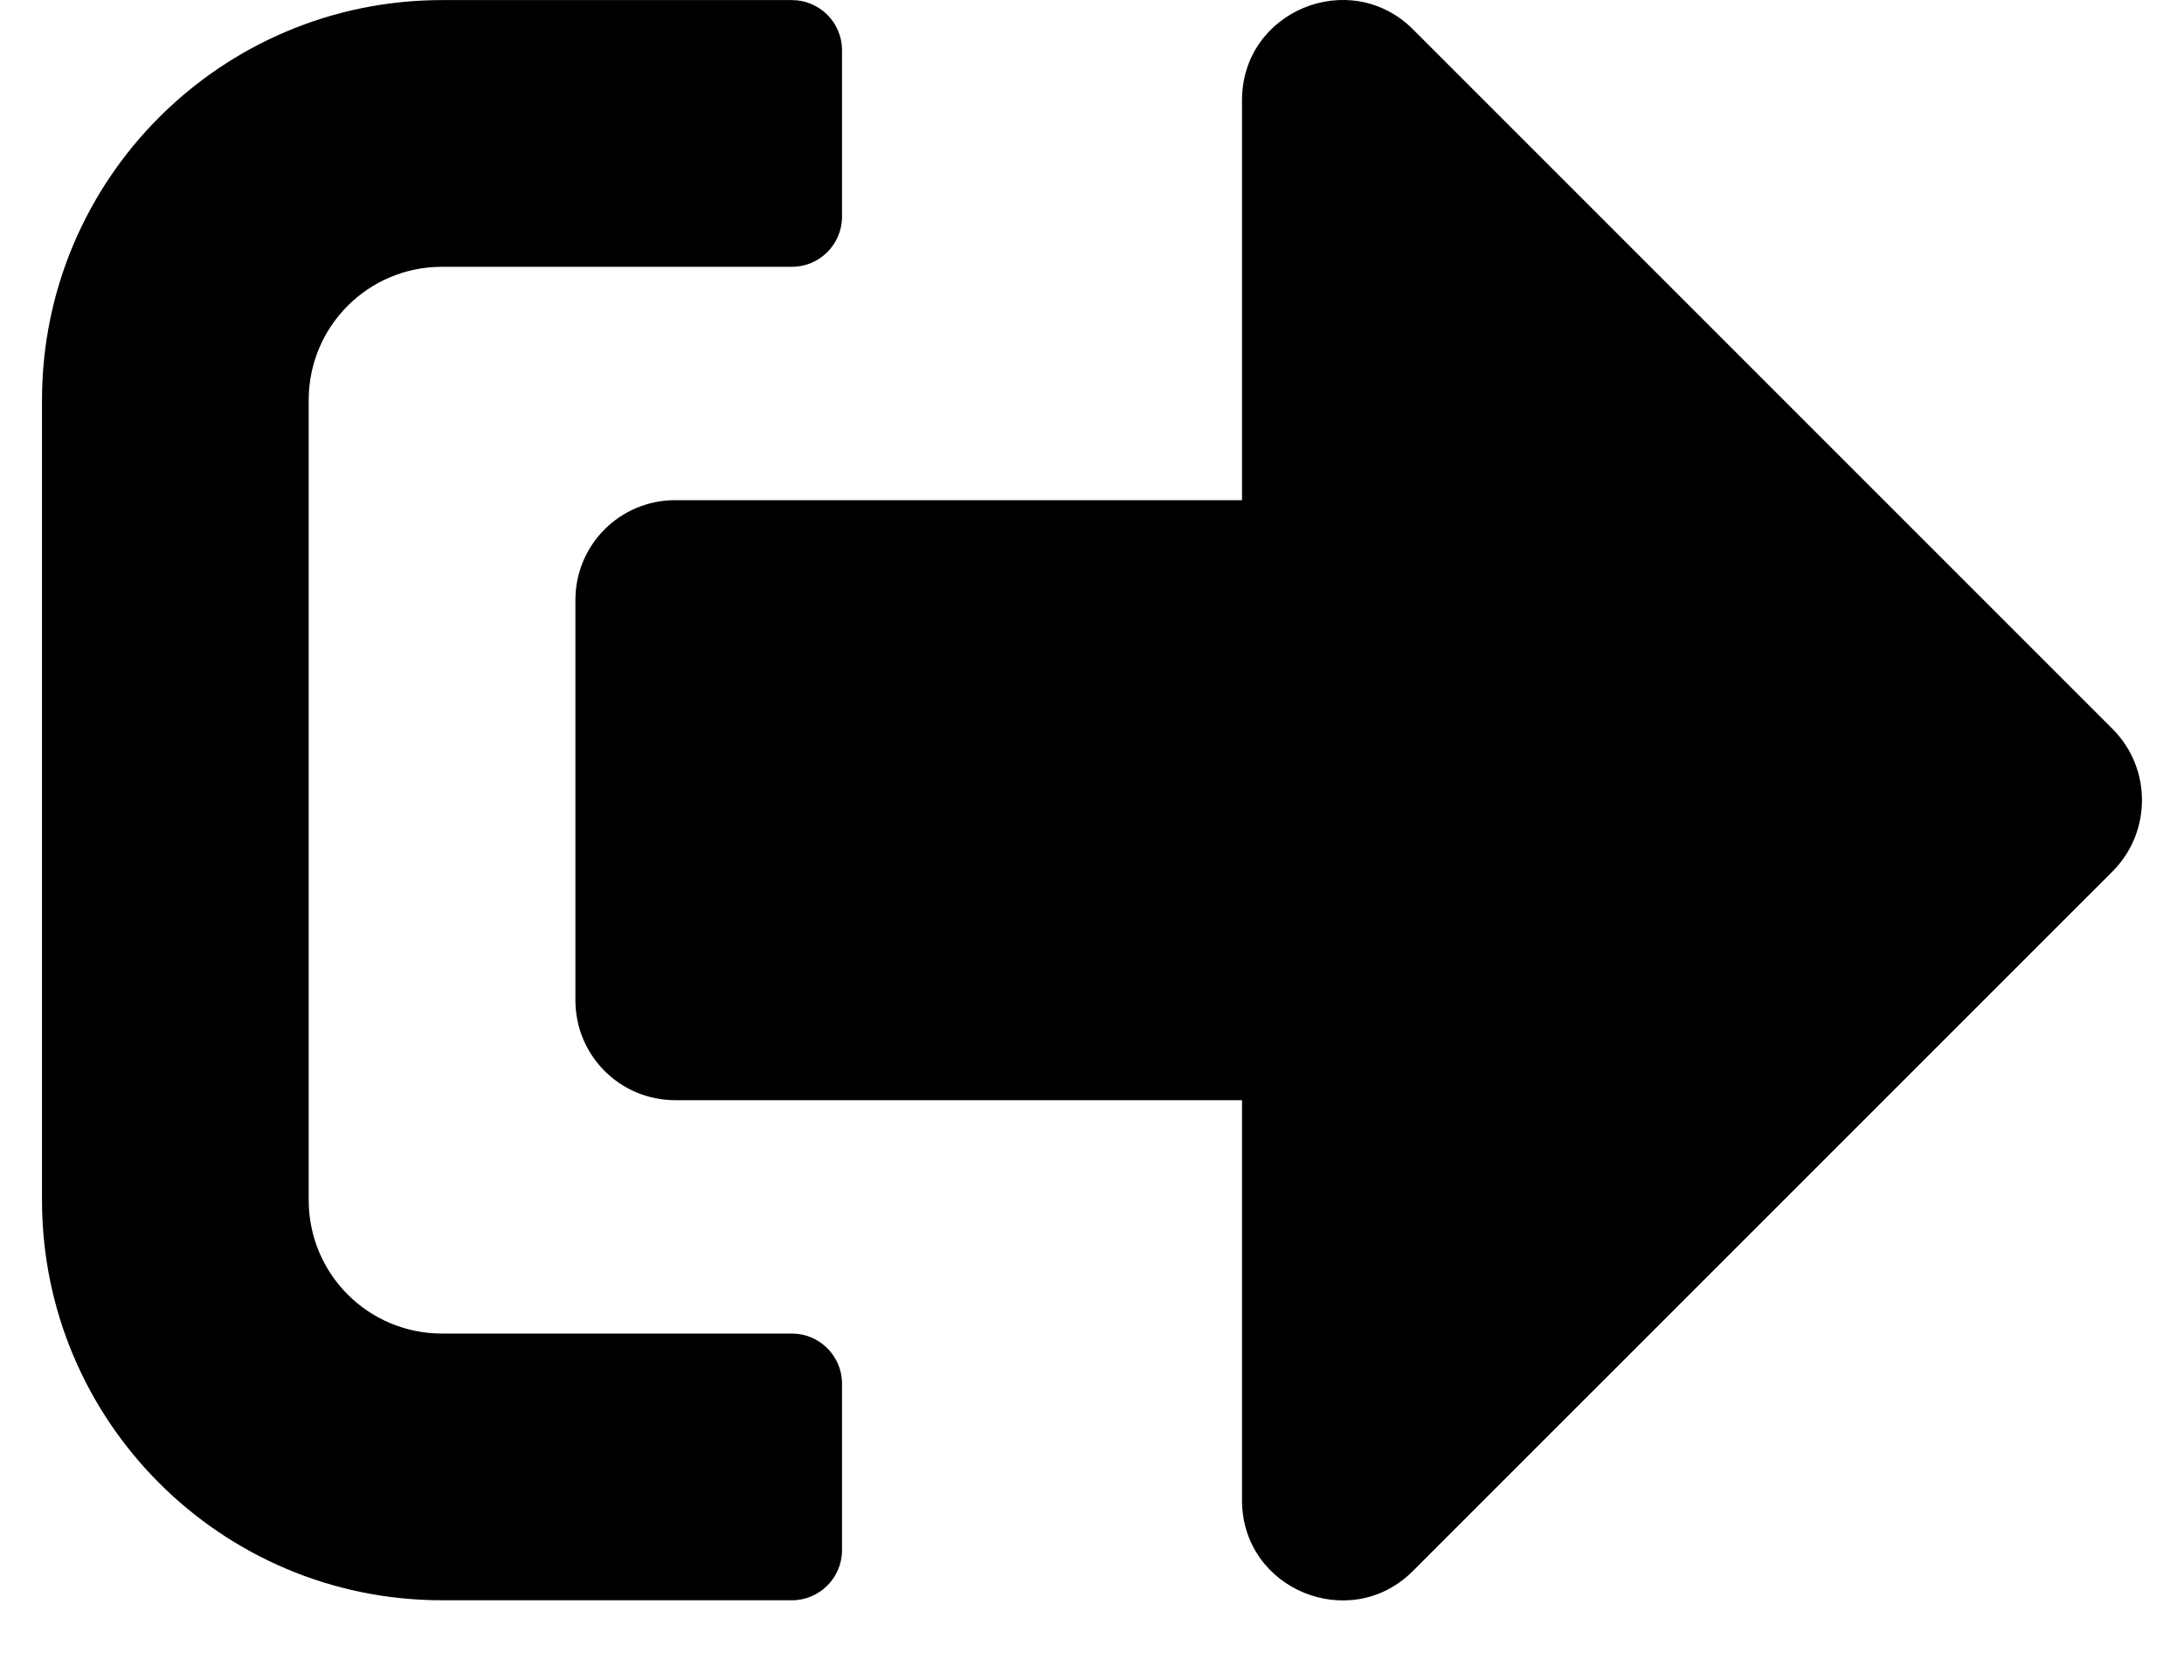 <svg width="26" height="20" viewBox="0 0 26 20" fill="none" xmlns="http://www.w3.org/2000/svg">
<path d="M25.154 10.369L16.82 18.702C16.076 19.447 14.786 18.926 14.786 17.859V13.097H8.04C7.38 13.097 6.85 12.566 6.85 11.906V7.144C6.85 6.485 7.38 5.954 8.04 5.954H14.786V1.192C14.786 0.13 16.071 -0.396 16.82 0.348L25.154 8.682C25.615 9.148 25.615 9.902 25.154 10.369ZM10.024 18.454V16.47C10.024 16.143 9.756 15.875 9.429 15.875H5.262C4.384 15.875 3.675 15.165 3.675 14.287V4.763C3.675 3.885 4.384 3.176 5.262 3.176H9.429C9.756 3.176 10.024 2.908 10.024 2.581V0.596C10.024 0.269 9.756 0.001 9.429 0.001H5.262C2.633 0.001 0.5 2.134 0.5 4.763V14.287C0.5 16.917 2.633 19.05 5.262 19.05H9.429C9.756 19.05 10.024 18.782 10.024 18.454Z" fill="black"/>
</svg>
